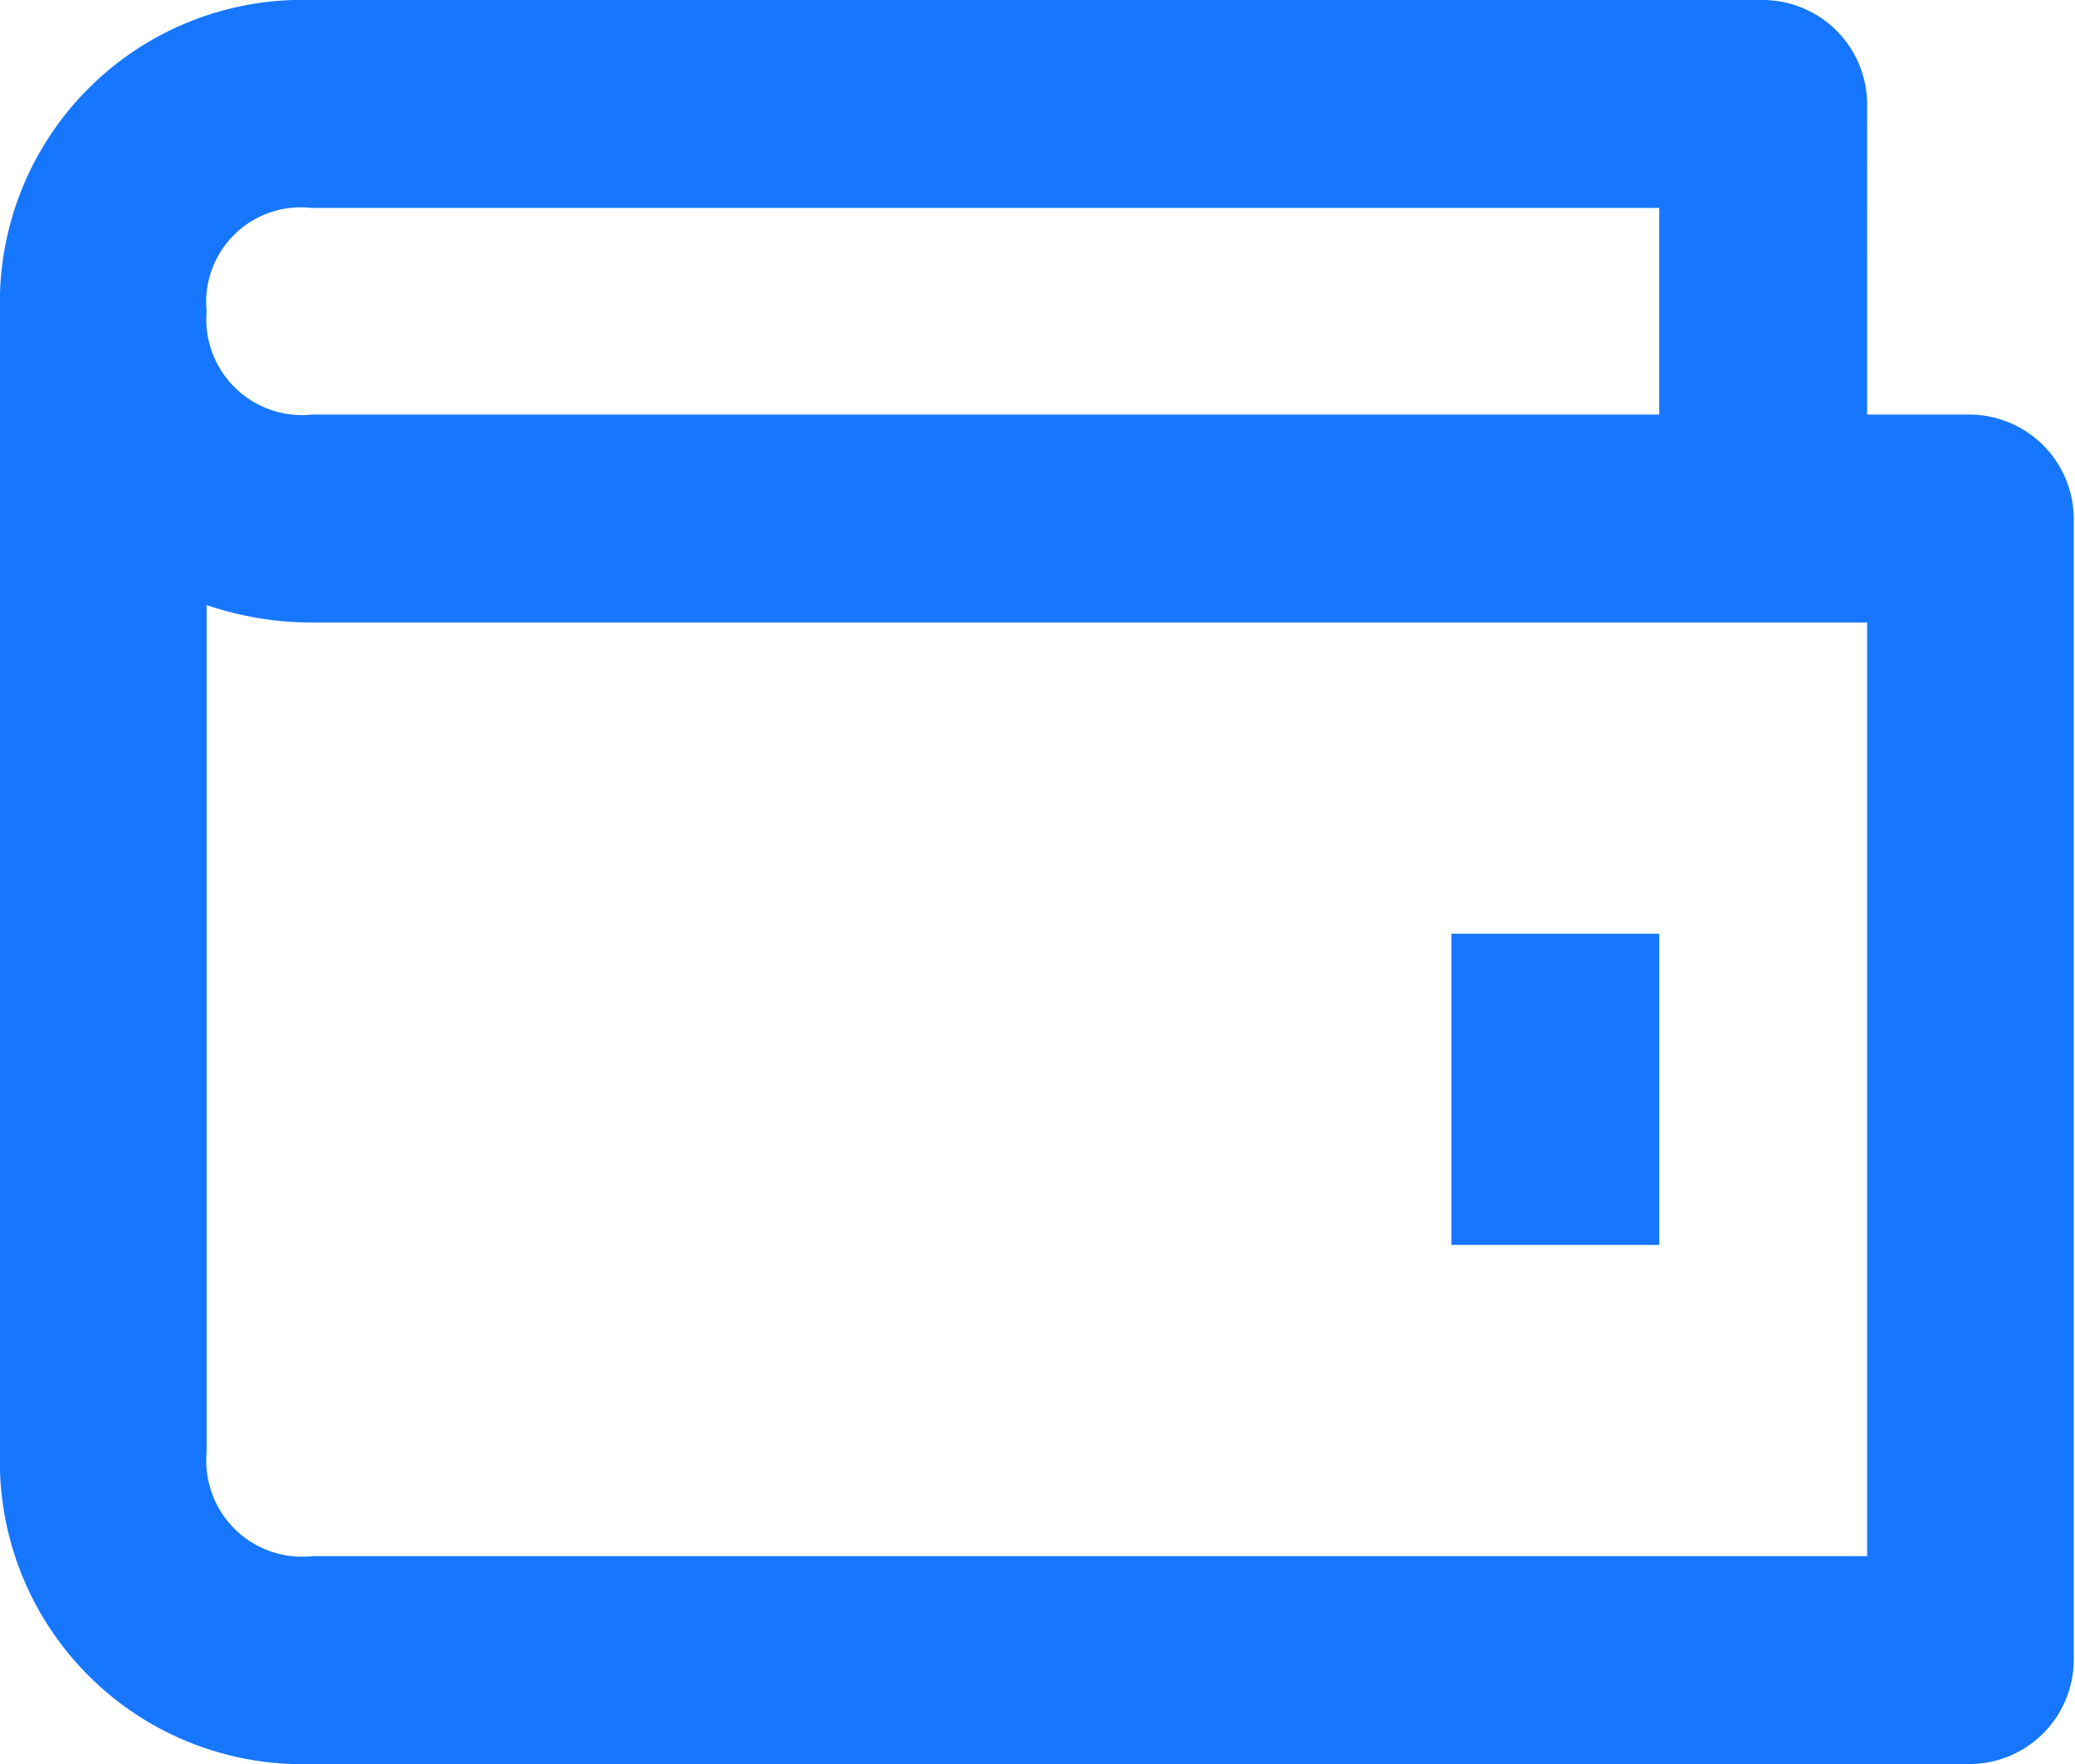 <svg id="图层_1" data-name="图层 1" xmlns="http://www.w3.org/2000/svg" viewBox="0 0 16.67 14.17"><defs><style>.cls-1{fill:#1677fe;}</style></defs><title>wallet (2)</title><path class="cls-1" d="M13.33,10H15v2.5H13.33Z" transform="translate(-1.67 -2.5)"/><path class="cls-1" d="M17.5,5.83h-.83V3.33a.84.84,0,0,0-.84-.83H4.17A2.43,2.43,0,0,0,1.67,5v9.17a2.43,2.43,0,0,0,2.5,2.5H17.5a.84.84,0,0,0,.83-.84h0V6.67a.84.84,0,0,0-.83-.84ZM4.17,4.17H15V5.83H4.18A.77.77,0,0,1,3.33,5,.76.76,0,0,1,4.17,4.17ZM16.67,15H4.18a.77.77,0,0,1-.85-.83V7.36a2.59,2.59,0,0,0,.84.14h12.5Z" transform="translate(-1.67 -2.5)"/></svg>